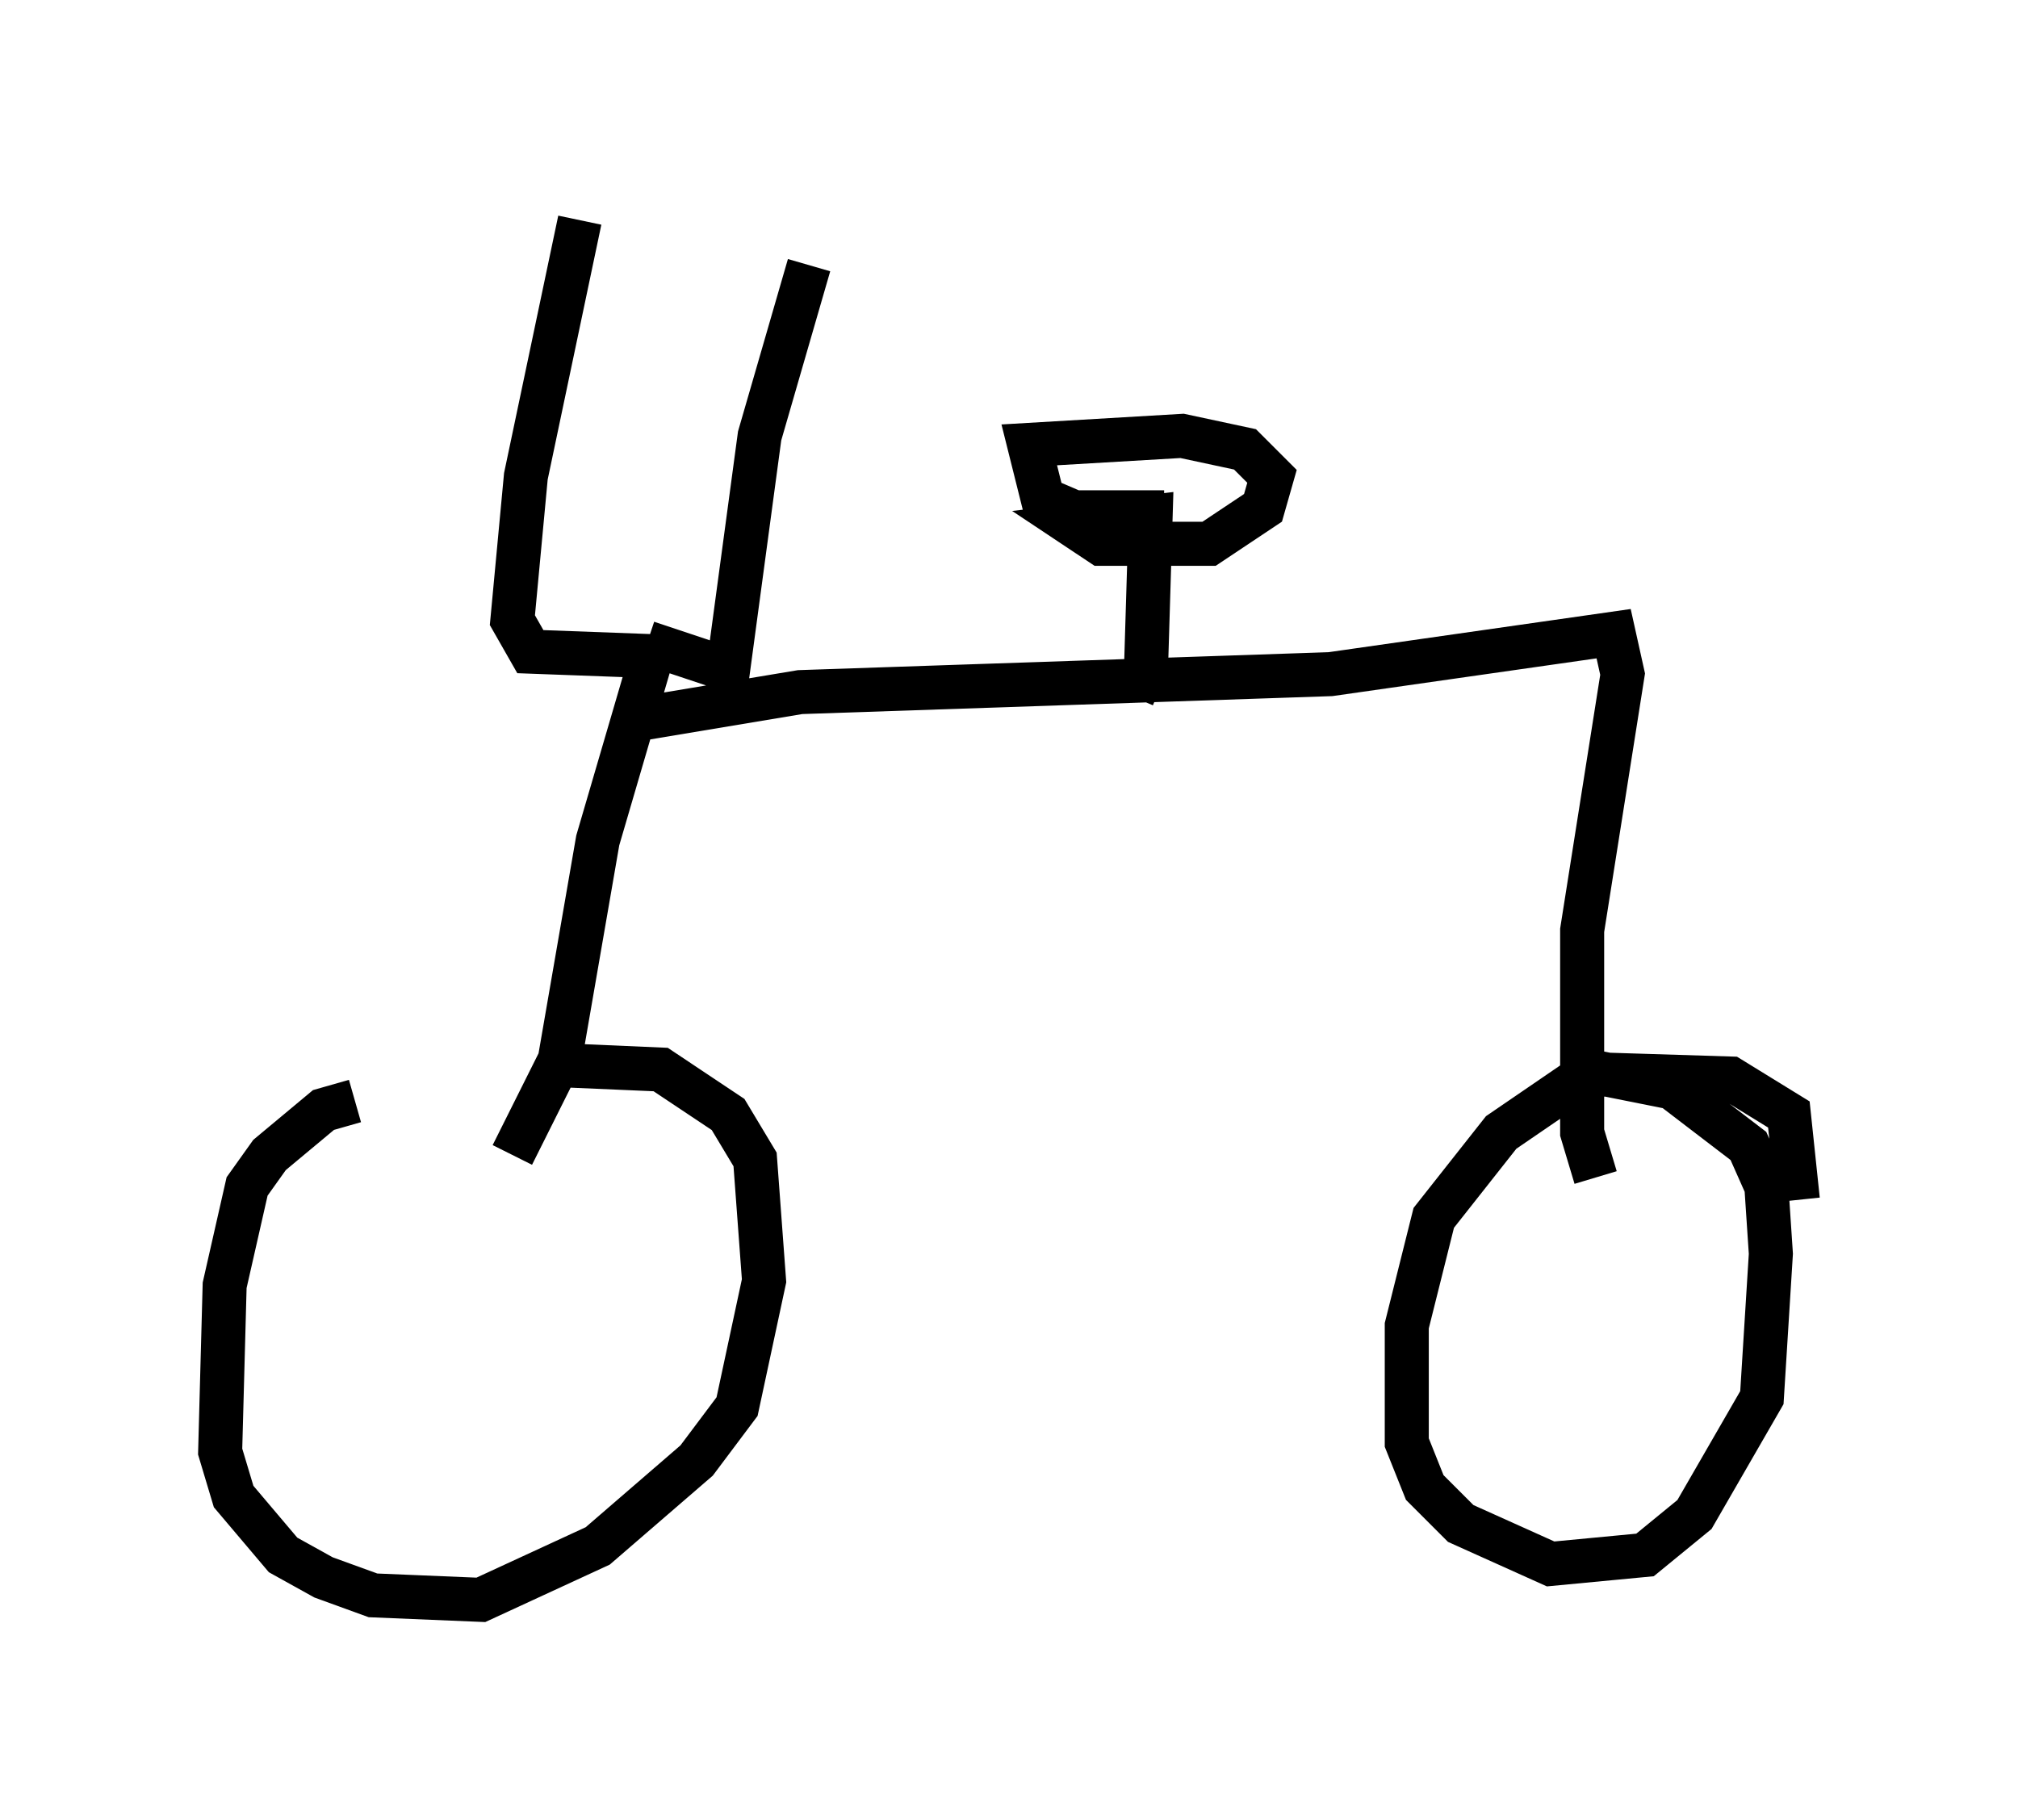 <?xml version="1.0" encoding="utf-8" ?>
<svg baseProfile="full" height="41.34" version="1.1" width="45.832" xmlns="http://www.w3.org/2000/svg" xmlns:ev="http://www.w3.org/2001/xml-events" xmlns:xlink="http://www.w3.org/1999/xlink"><defs /><rect fill="white" height="41.34" width="45.832" x="0" y="0" /><path d="M12.554, 25.009 m-4.492, 0.0 l-0.715, 0.204 -1.225, 1.021 l-0.51, 0.715 -0.51, 2.246 l-0.102, 3.777 0.306, 1.021 l1.123, 1.327 0.919, 0.51 l1.123, 0.408 2.45, 0.102 l2.654, -1.225 2.246, -1.94 l0.919, -1.225 0.613, -2.858 l-0.204, -2.756 -0.613, -1.021 l-1.531, -1.021 -2.348, -0.102 l-1.021, 2.042 m29.196, 1.021 l-0.204, -1.94 -1.327, -0.817 l-3.267, -0.102 -1.94, 1.327 l-1.531, 1.94 -0.613, 2.45 l0.0, 2.654 0.408, 1.021 l0.817, 0.817 2.042, 0.919 l2.144, -0.204 1.123, -0.919 l1.531, -2.654 0.204, -3.267 l-0.102, -1.531 -0.408, -0.919 l-1.735, -1.327 -2.042, -0.408 m-23.275, 0.102 l0.919, -5.308 1.225, -4.185 l-2.756, -0.102 -0.408, -0.715 l0.306, -3.267 1.225, -5.819 m1.531, 9.596 l1.838, 0.613 0.715, -5.308 l1.123, -3.879 m-3.879, 10.311 l3.675, -0.613 12.046, -0.408 l6.431, -0.919 0.204, 0.919 l-0.919, 5.819 0.0, 4.594 l0.306, 1.021 m-10.515, -10.923 l0.306, -0.715 0.102, -3.369 l-1.735, 0.204 0.613, 0.408 l2.45, 0.0 1.225, -0.817 l0.204, -0.715 -0.613, -0.613 l-1.429, -0.306 -3.471, 0.204 l0.306, 1.225 0.715, 0.306 l2.042, 0.0 " fill="none" stroke="black" stroke-width="1" /></svg>